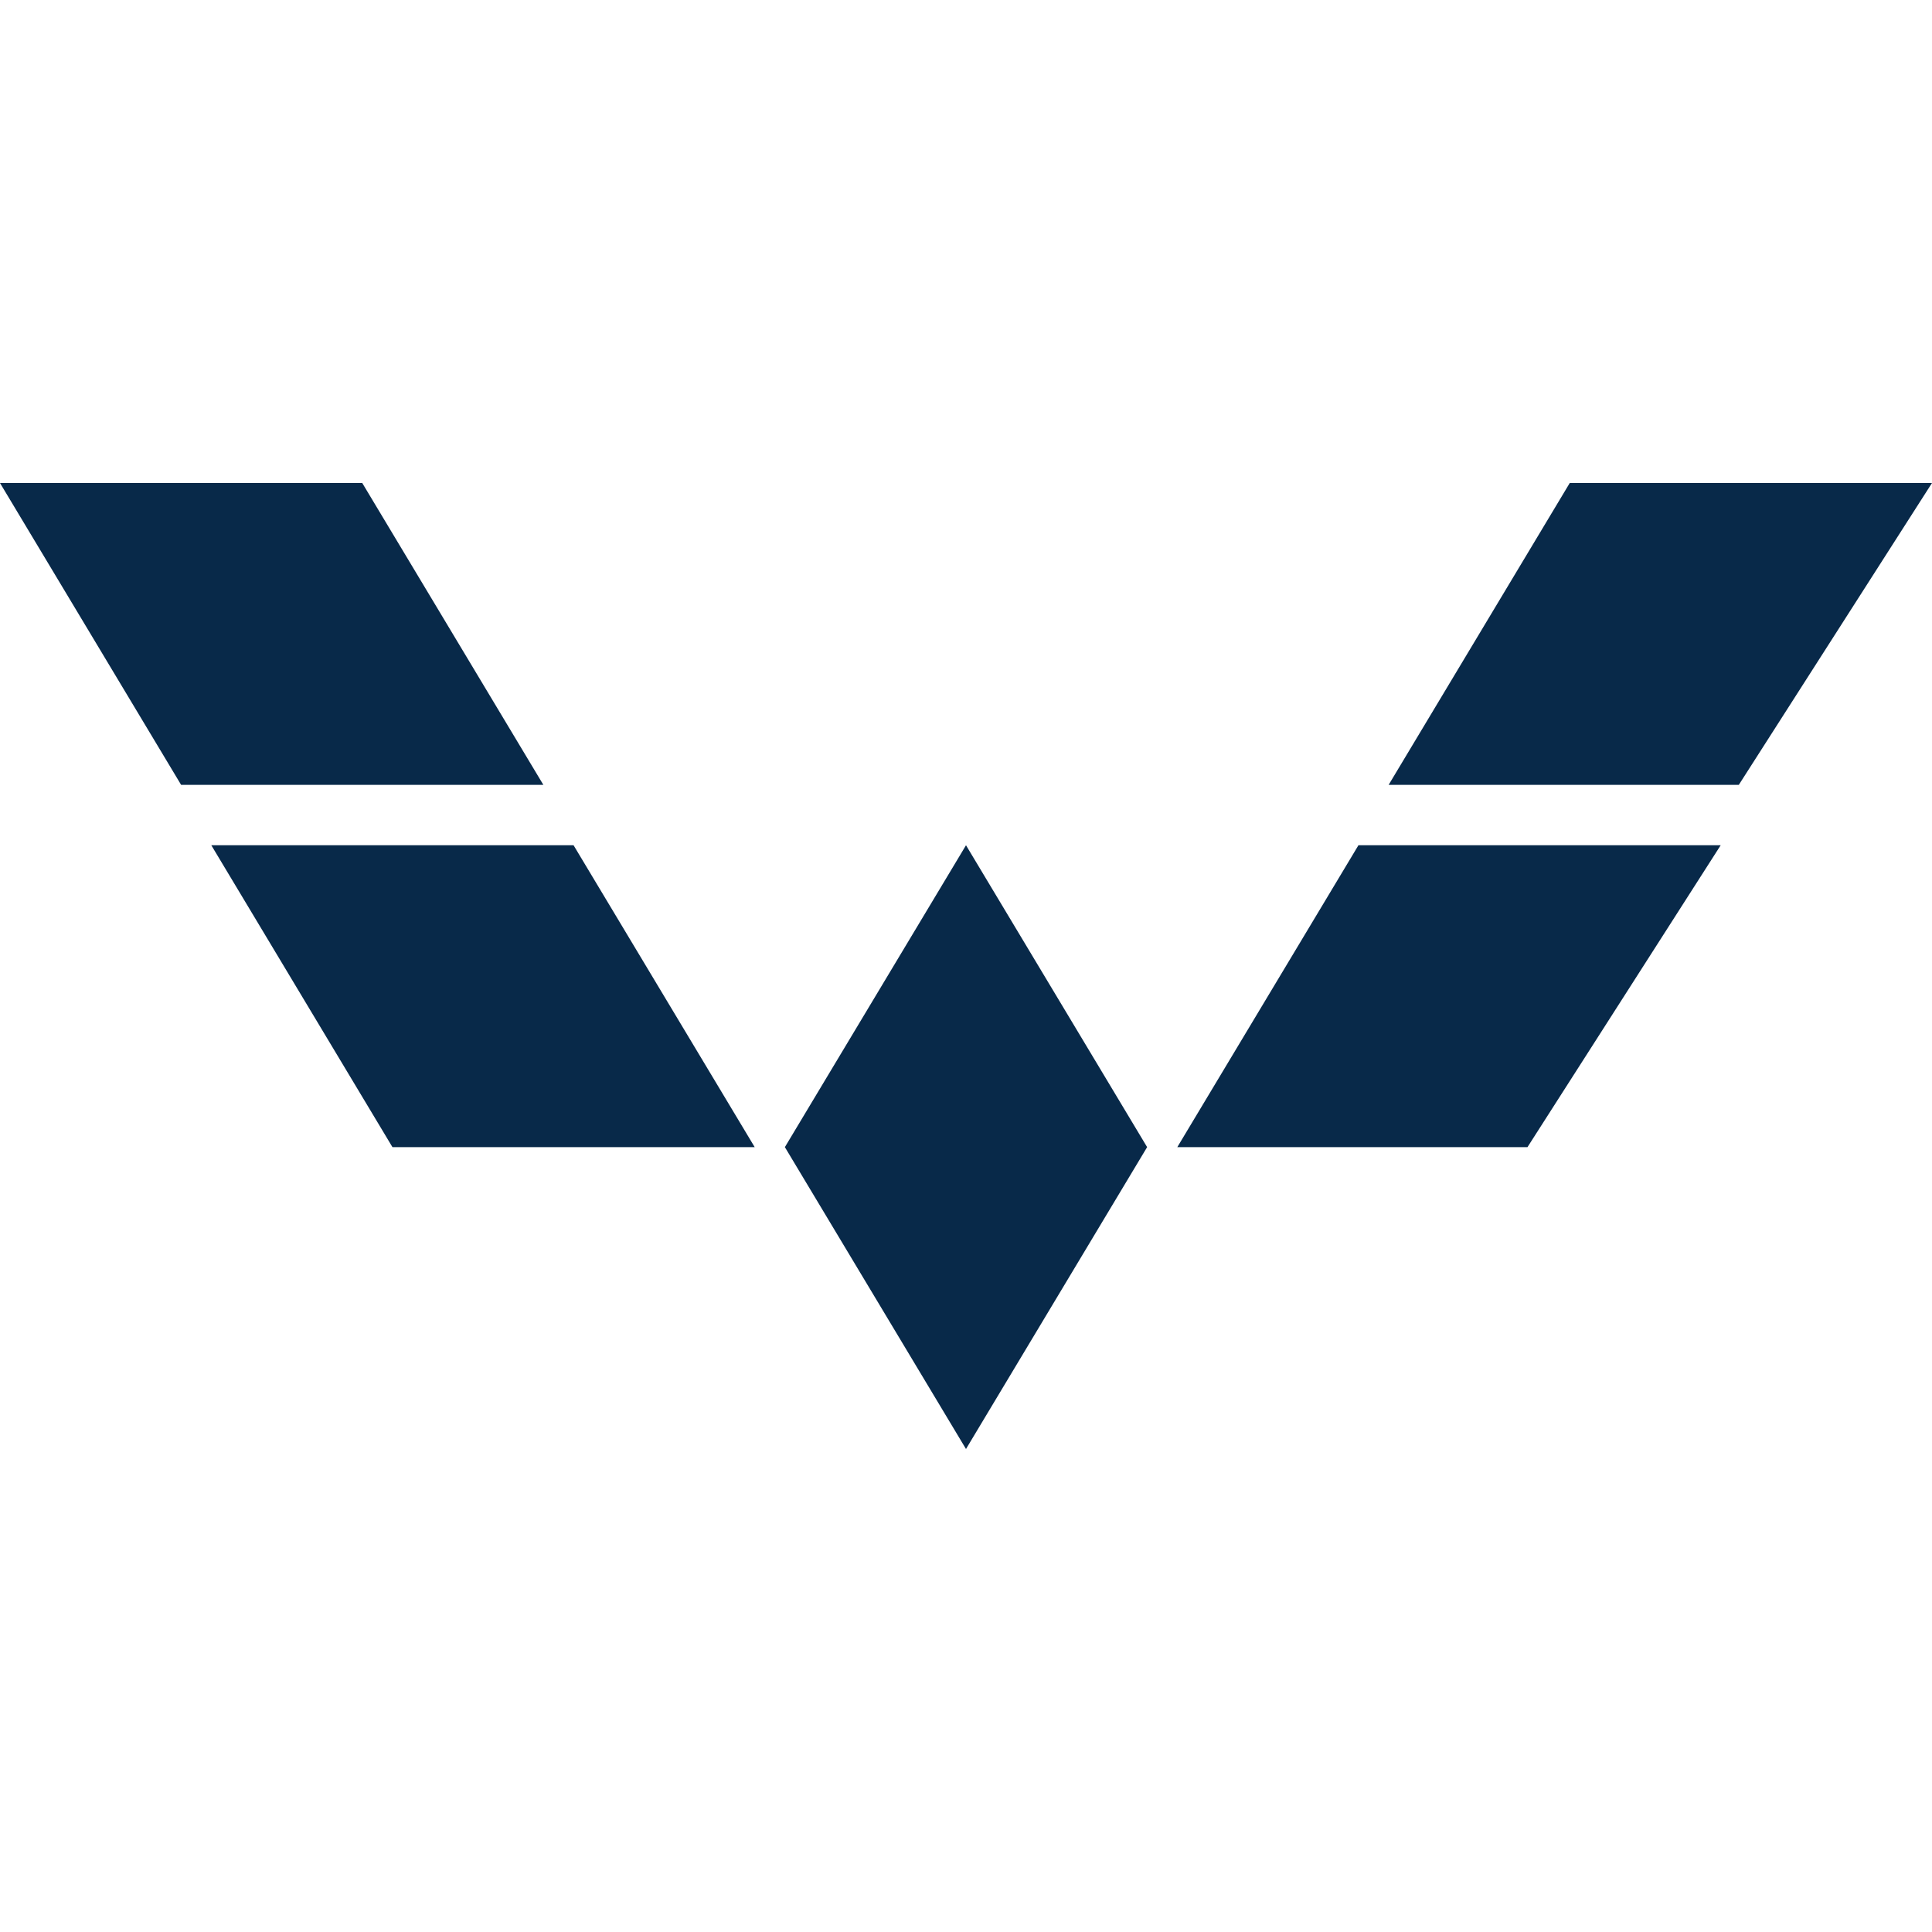 <svg width="16" height="16" viewBox="0 0 16 16" fill="none" xmlns="http://www.w3.org/2000/svg">
<path d="M0 4H3L4.5 6.5H1.5L0 4Z" fill="#082949"/>
<path d="M13 4H16L14.4 6.5H11.5L13 4Z" fill="#082949"/>
<path d="M11.25 7H14.25L12.65 9.5H9.75L11.25 7Z" fill="#082949"/>
<path d="M1.75 7H4.75L6.25 9.5H3.25L1.75 7Z" fill="#082949"/>
<path d="M8 7L9.5 9.5L8 12L6.5 9.5L8 7Z" fill="#082949"/>
</svg>
